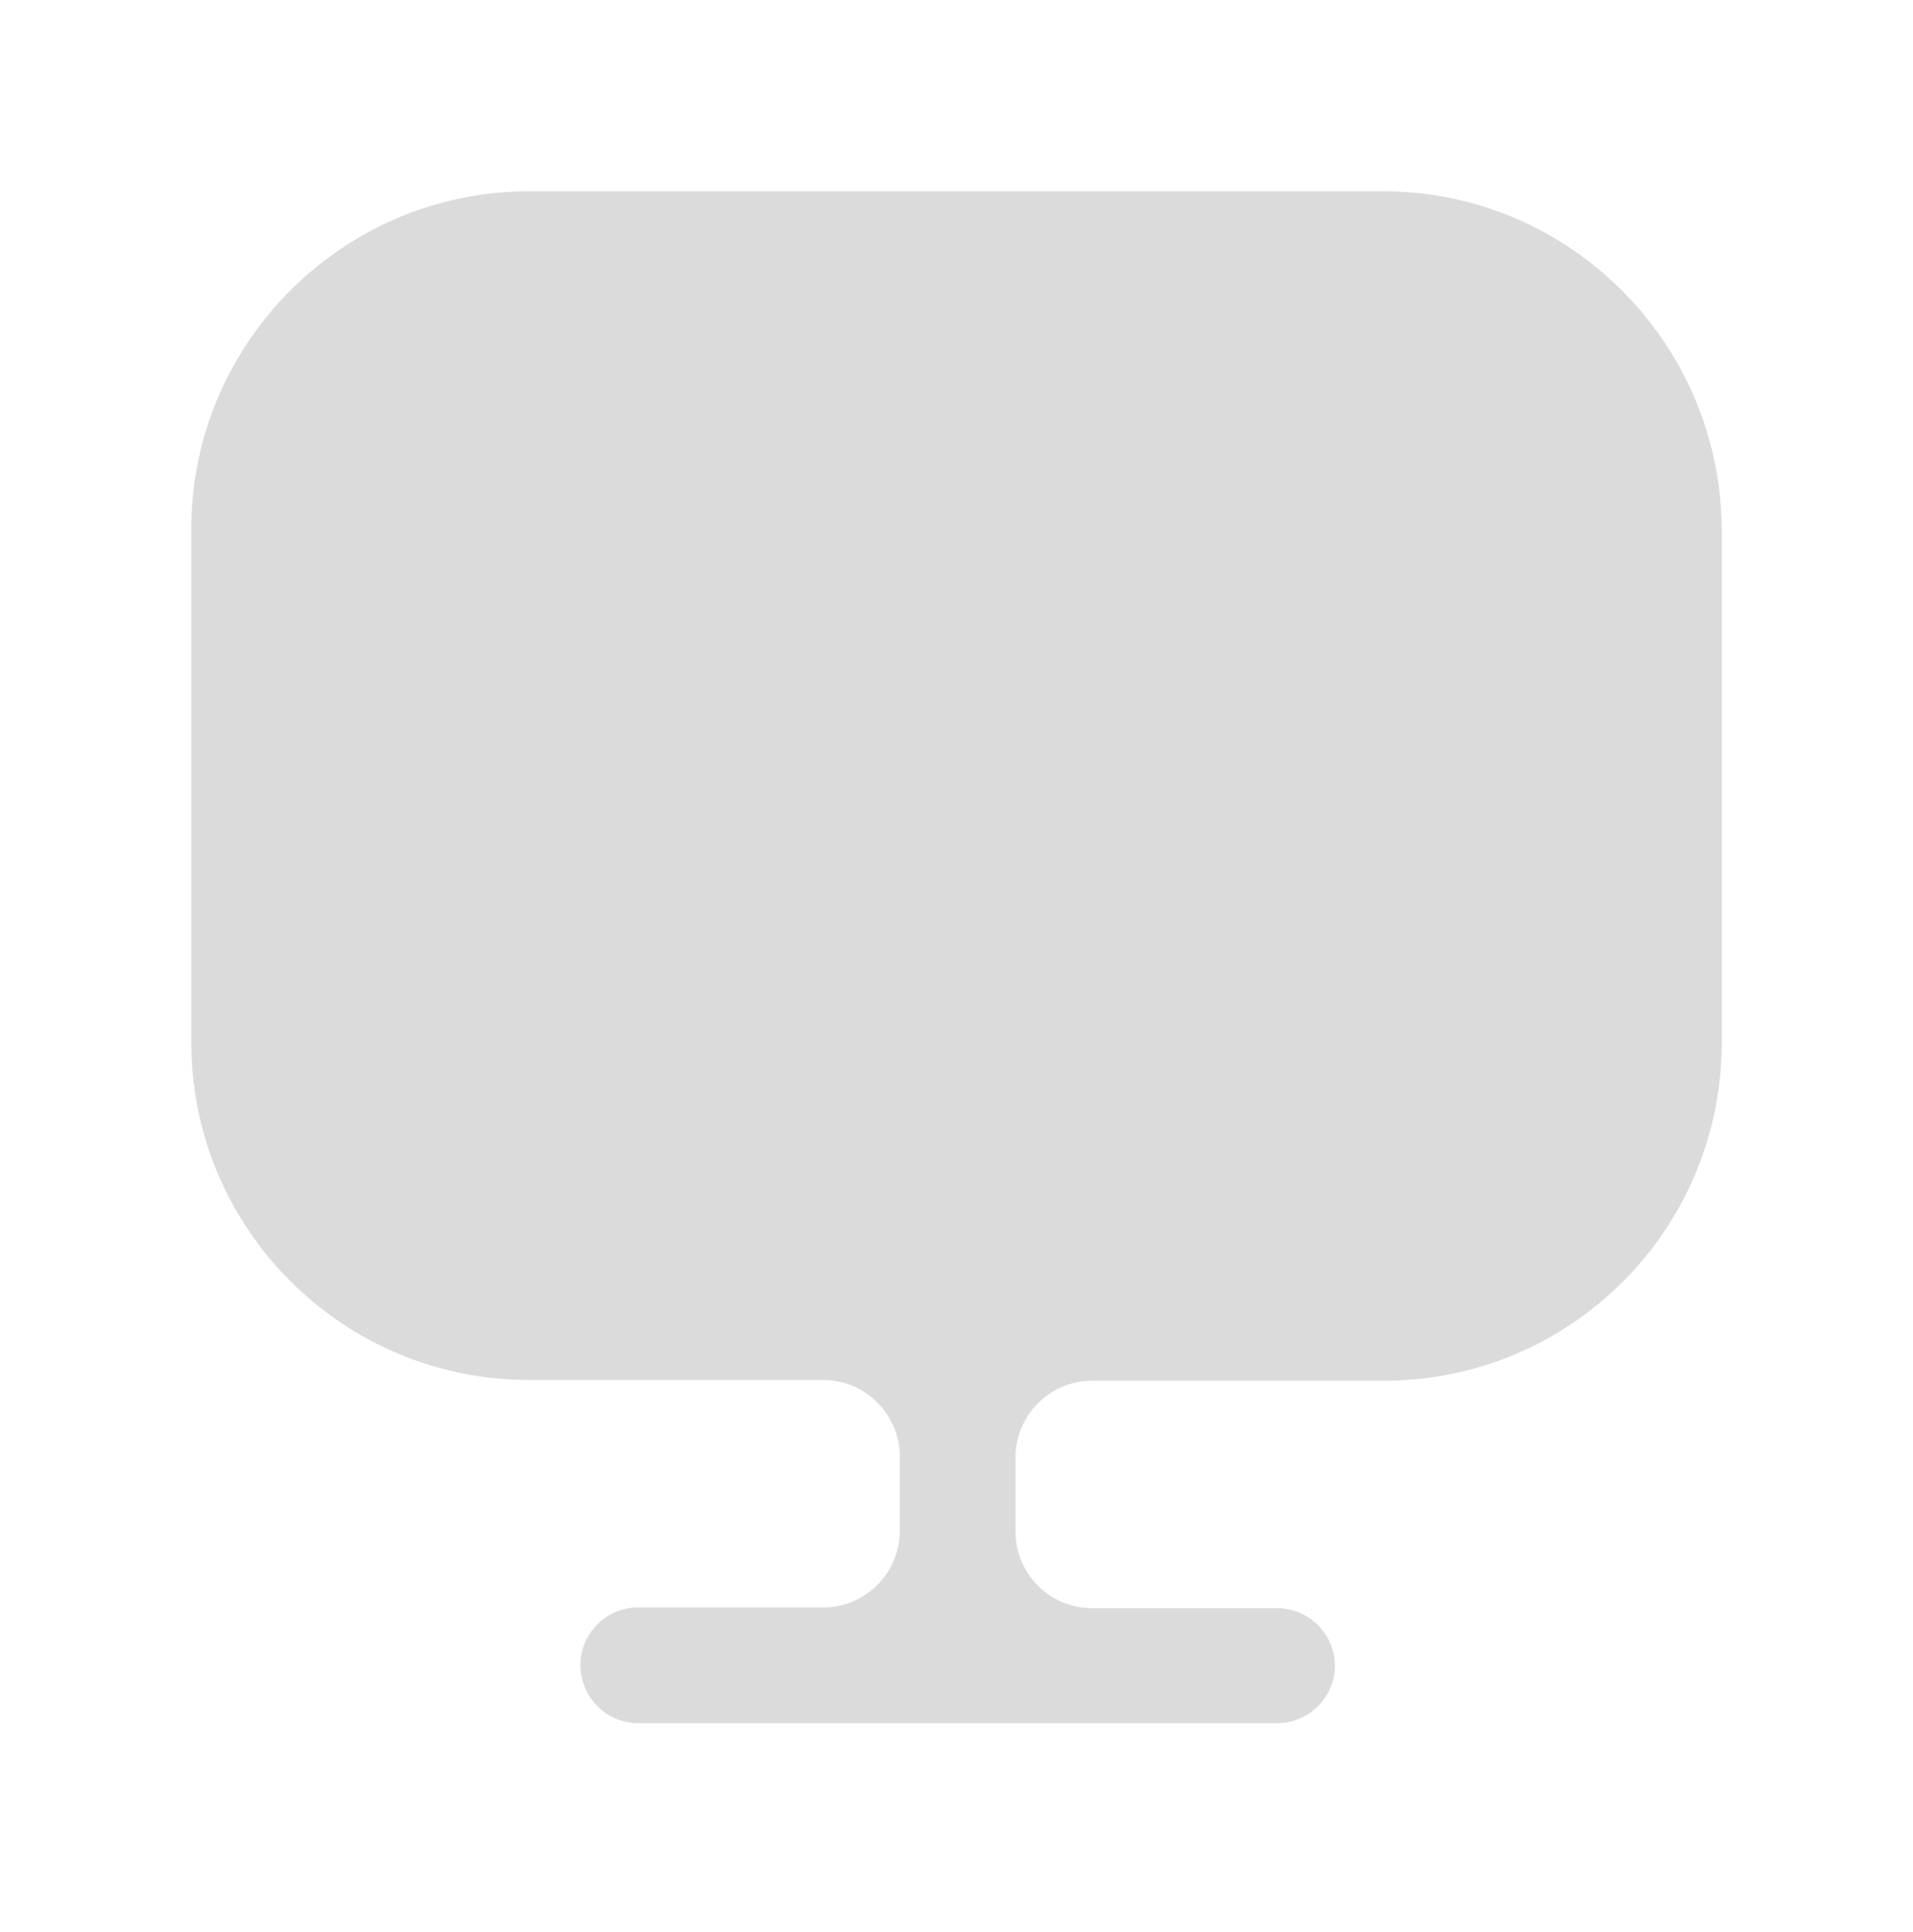 <svg width="100" height="101" viewBox="0 0 100 101" fill="none" xmlns="http://www.w3.org/2000/svg">
<g filter="url(#filter0_f_8_124)">
<path d="M72.302 10H27.658C17.928 10 10 17.928 10 27.658V53.684V54.484C10 64.254 17.928 72.142 27.658 72.142H43.033C45.235 72.142 47.037 73.944 47.037 76.146V80.03C47.037 82.232 45.235 84.034 43.033 84.034H33.343C31.702 84.034 30.34 85.395 30.34 87.037C30.34 88.679 31.662 90.08 33.343 90.08H66.777C68.418 90.08 69.78 88.719 69.78 87.077C69.78 85.435 68.418 84.074 66.777 84.074H57.087C54.885 84.074 53.083 82.272 53.083 80.07V76.186C53.083 73.984 54.885 72.182 57.087 72.182H72.342C82.112 72.182 90 64.254 90 54.525V53.724V27.698C89.96 17.928 82.032 10 72.302 10Z" fill="#DBDBDB"/>
</g>
<defs>
<filter id="filter0_f_8_124" x="0" y="0" width="100" height="100.08" filterUnits="userSpaceOnUse" color-interpolation-filters="sRGB">
<feFlood flood-opacity="0" result="BackgroundImageFix"/>
<feBlend mode="normal" in="SourceGraphic" in2="BackgroundImageFix" result="shape"/>
<feGaussianBlur stdDeviation="5" result="effect1_foregroundBlur_8_124"/>
</filter>
</defs>
</svg>
